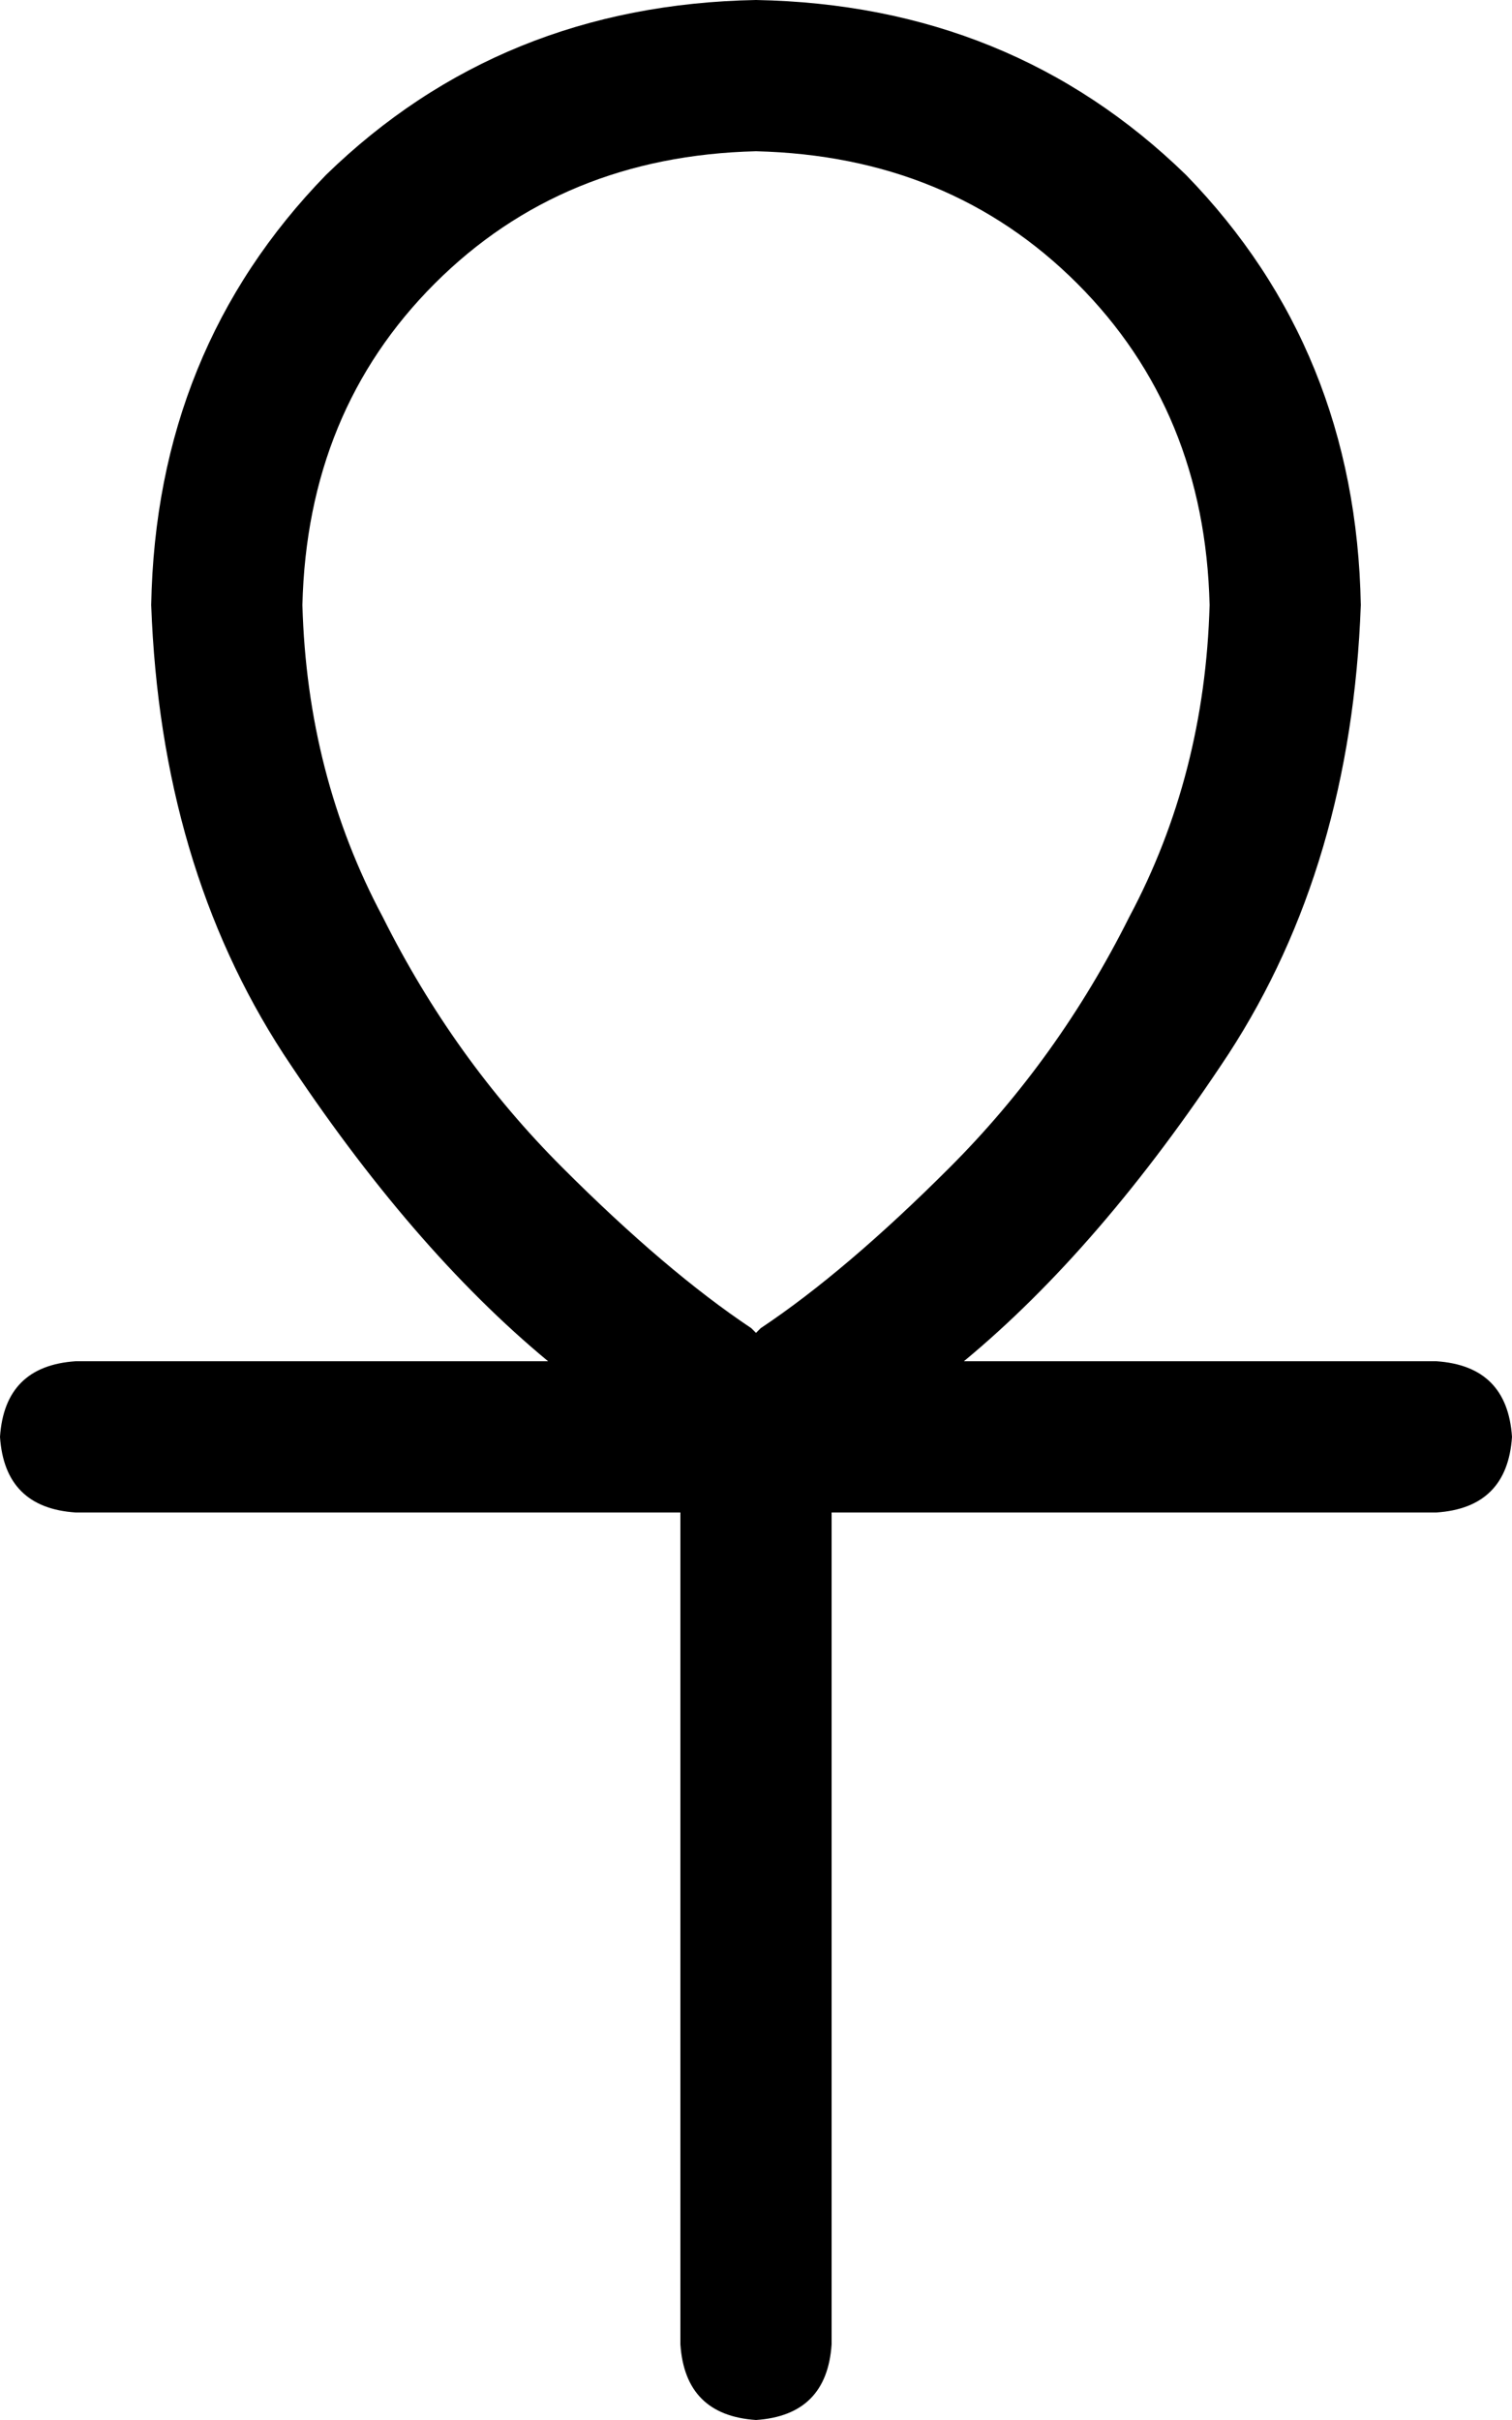<svg xmlns="http://www.w3.org/2000/svg" viewBox="0 0 320 512">
    <path d="M 64 128 Q 65 164 81 194 L 81 194 Q 96 224 119 247 Q 141 269 159 281 L 160 282 L 161 281 Q 179 269 201 247 Q 224 224 239 194 Q 255 164 256 128 Q 255 87 228 60 Q 201 33 160 32 Q 119 33 92 60 Q 65 87 64 128 L 64 128 Z M 116 288 Q 87 264 60 223 L 60 223 Q 34 183 32 128 Q 33 74 69 37 Q 106 1 160 0 Q 214 1 251 37 Q 287 74 288 128 Q 286 183 260 223 Q 233 264 204 288 L 304 288 Q 319 289 320 304 Q 319 319 304 320 L 176 320 L 176 496 Q 175 511 160 512 Q 145 511 144 496 L 144 320 L 16 320 Q 1 319 0 304 Q 1 289 16 288 L 116 288 L 116 288 Z"/>
</svg>
